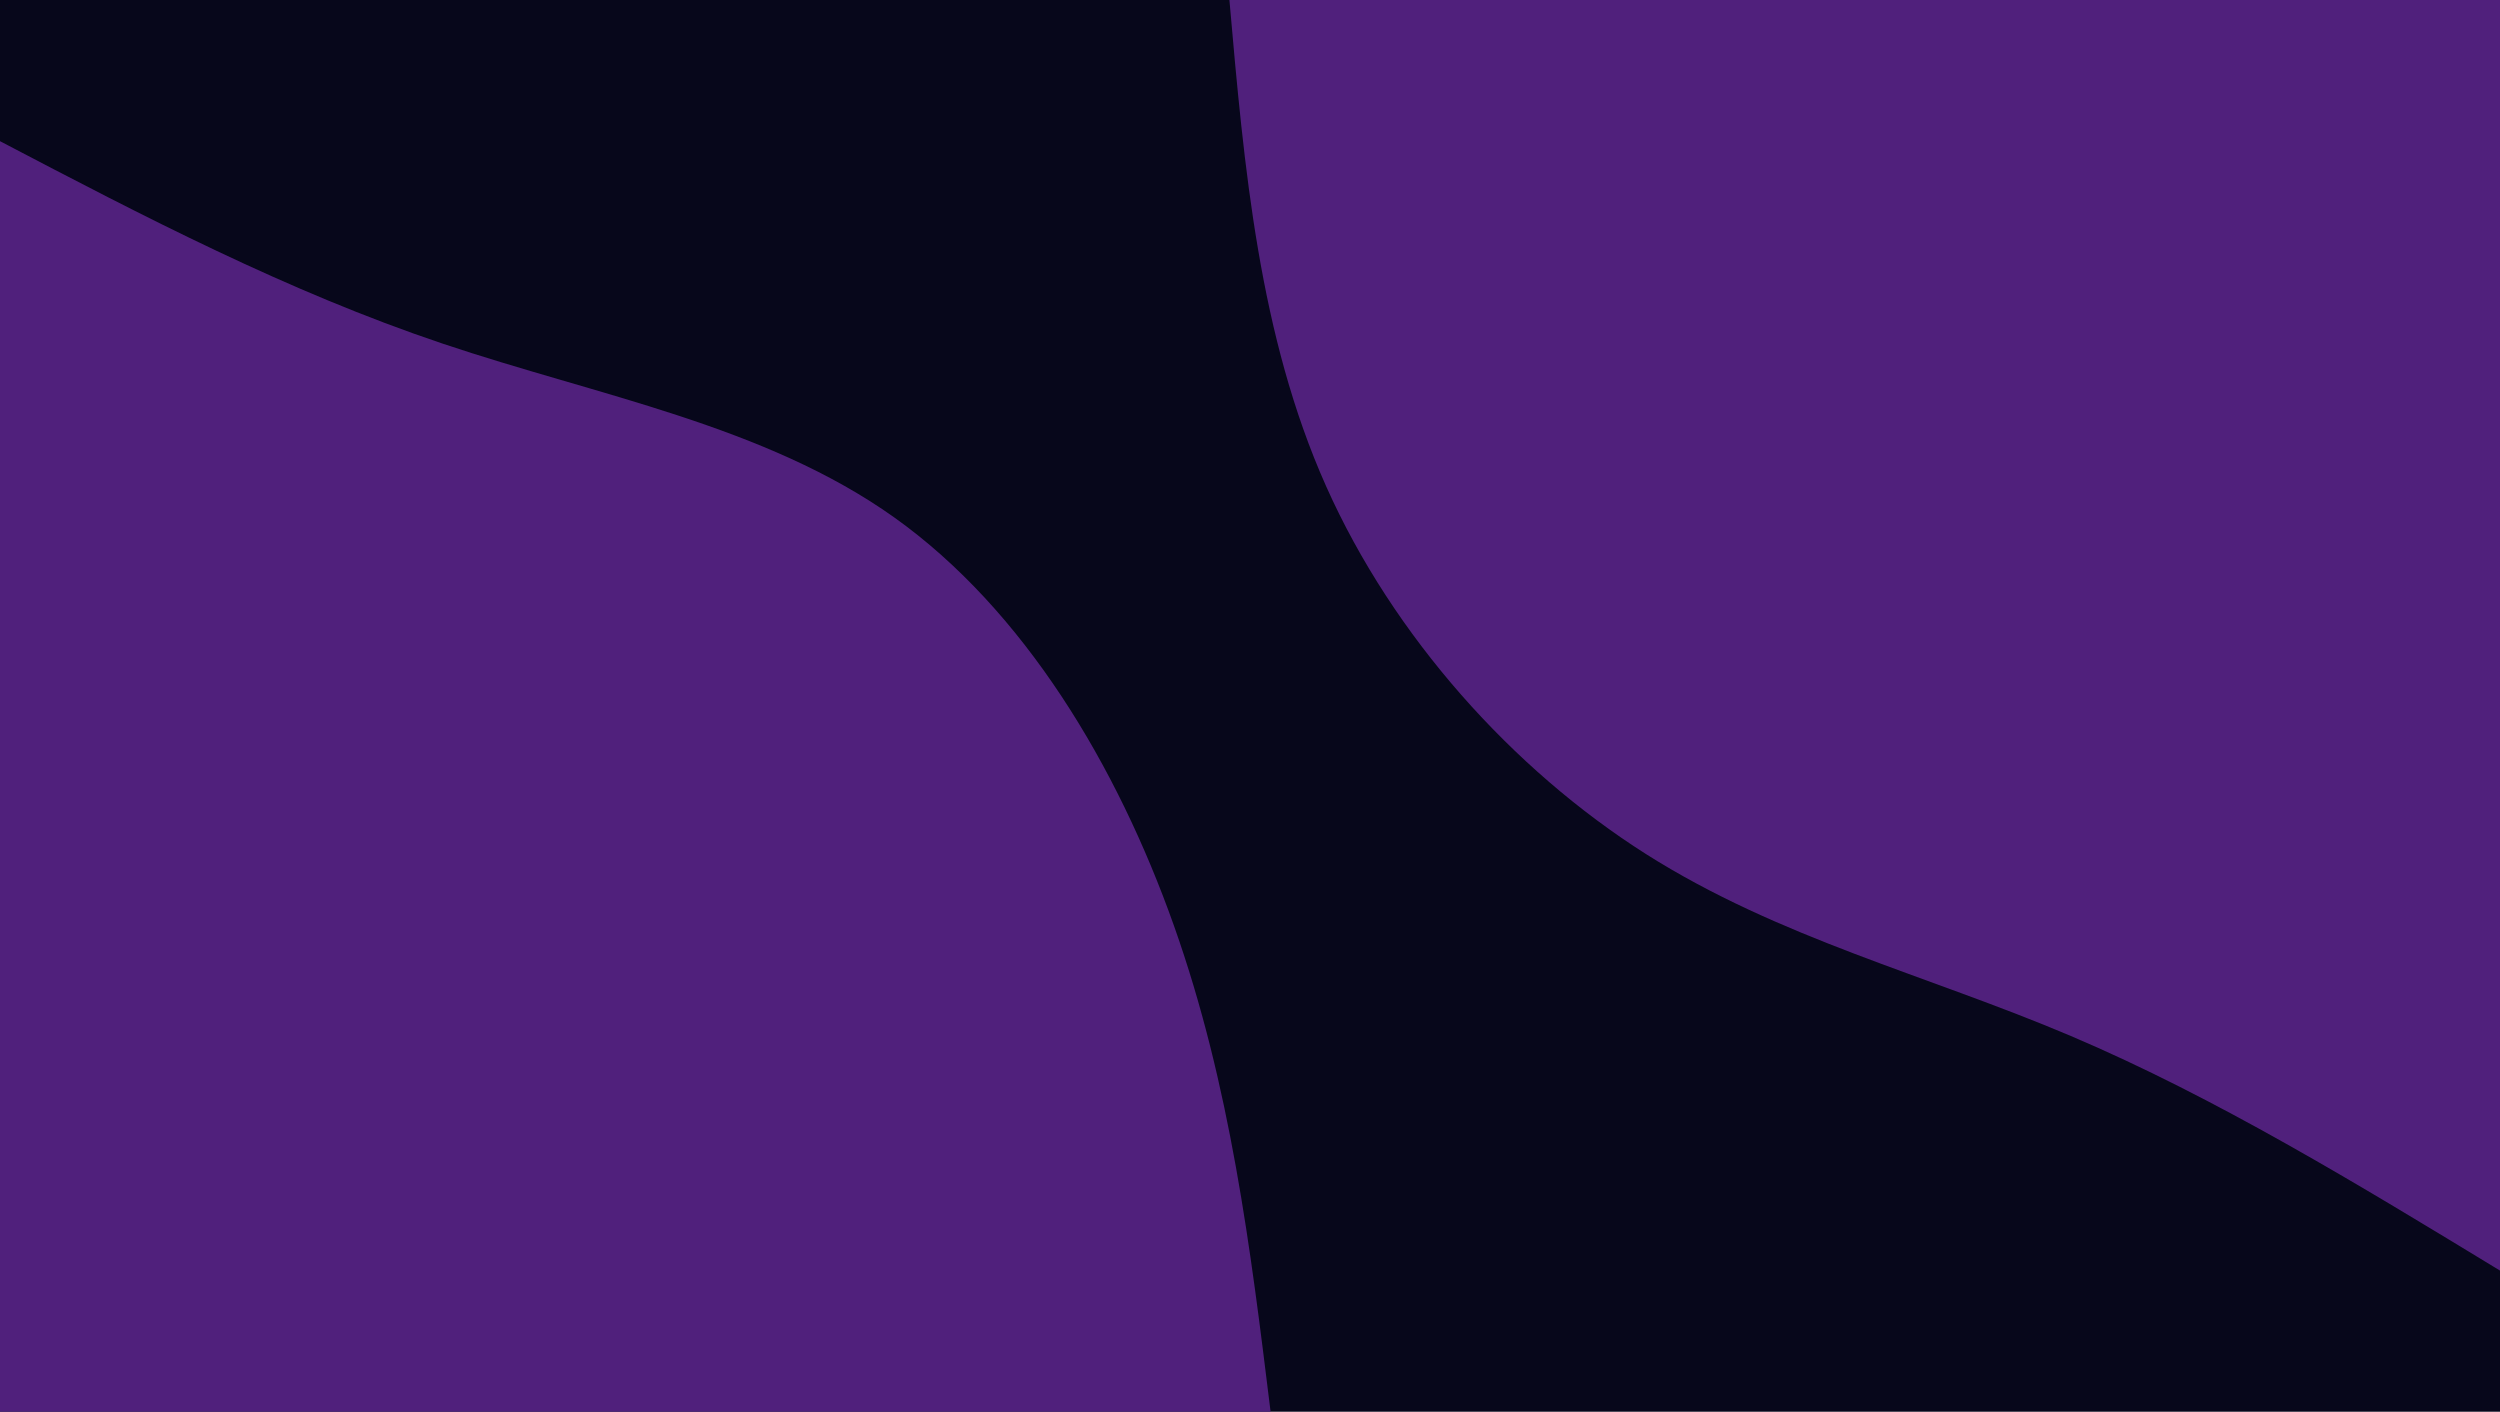 <svg id="visual" viewBox="0 0 1360 768" width="1360" height="768" xmlns="http://www.w3.org/2000/svg" xmlns:xlink="http://www.w3.org/1999/xlink" version="1.1"><rect x="0" y="0" width="1360" height="768" fill="#07071B"></rect><defs><linearGradient id="grad1_0" x1="43.5%" y1="0%" x2="100%" y2="100%"><stop offset="14.583%" stop-color="#07071b" stop-opacity="1"></stop><stop offset="85.417%" stop-color="#07071b" stop-opacity="1"></stop></linearGradient></defs><defs><linearGradient id="grad2_0" x1="0%" y1="0%" x2="56.5%" y2="100%"><stop offset="14.583%" stop-color="#07071b" stop-opacity="1"></stop><stop offset="85.417%" stop-color="#07071b" stop-opacity="1"></stop></linearGradient></defs><g transform="translate(1360, 0)"><path d="M0 691.2C-77.4 644.1 -154.8 597 -233.4 563.6C-312.1 530.2 -392.1 510.5 -464.6 464.6C-537.1 418.6 -602.1 346.3 -638.6 264.5C-675.1 182.7 -683.2 91.3 -691.2 0L0 0Z" fill="#50207c"></path></g><g transform="translate(0, 768)"><path d="M0 -691.2C78.1 -650.3 156.3 -609.5 240.7 -581.1C325.1 -552.7 415.8 -536.8 486.5 -486.5C557.2 -436.1 607.8 -351.3 638.6 -264.5C669.4 -177.7 680.3 -88.8 691.2 0L0 0Z" fill="#50207c"></path></g></svg>